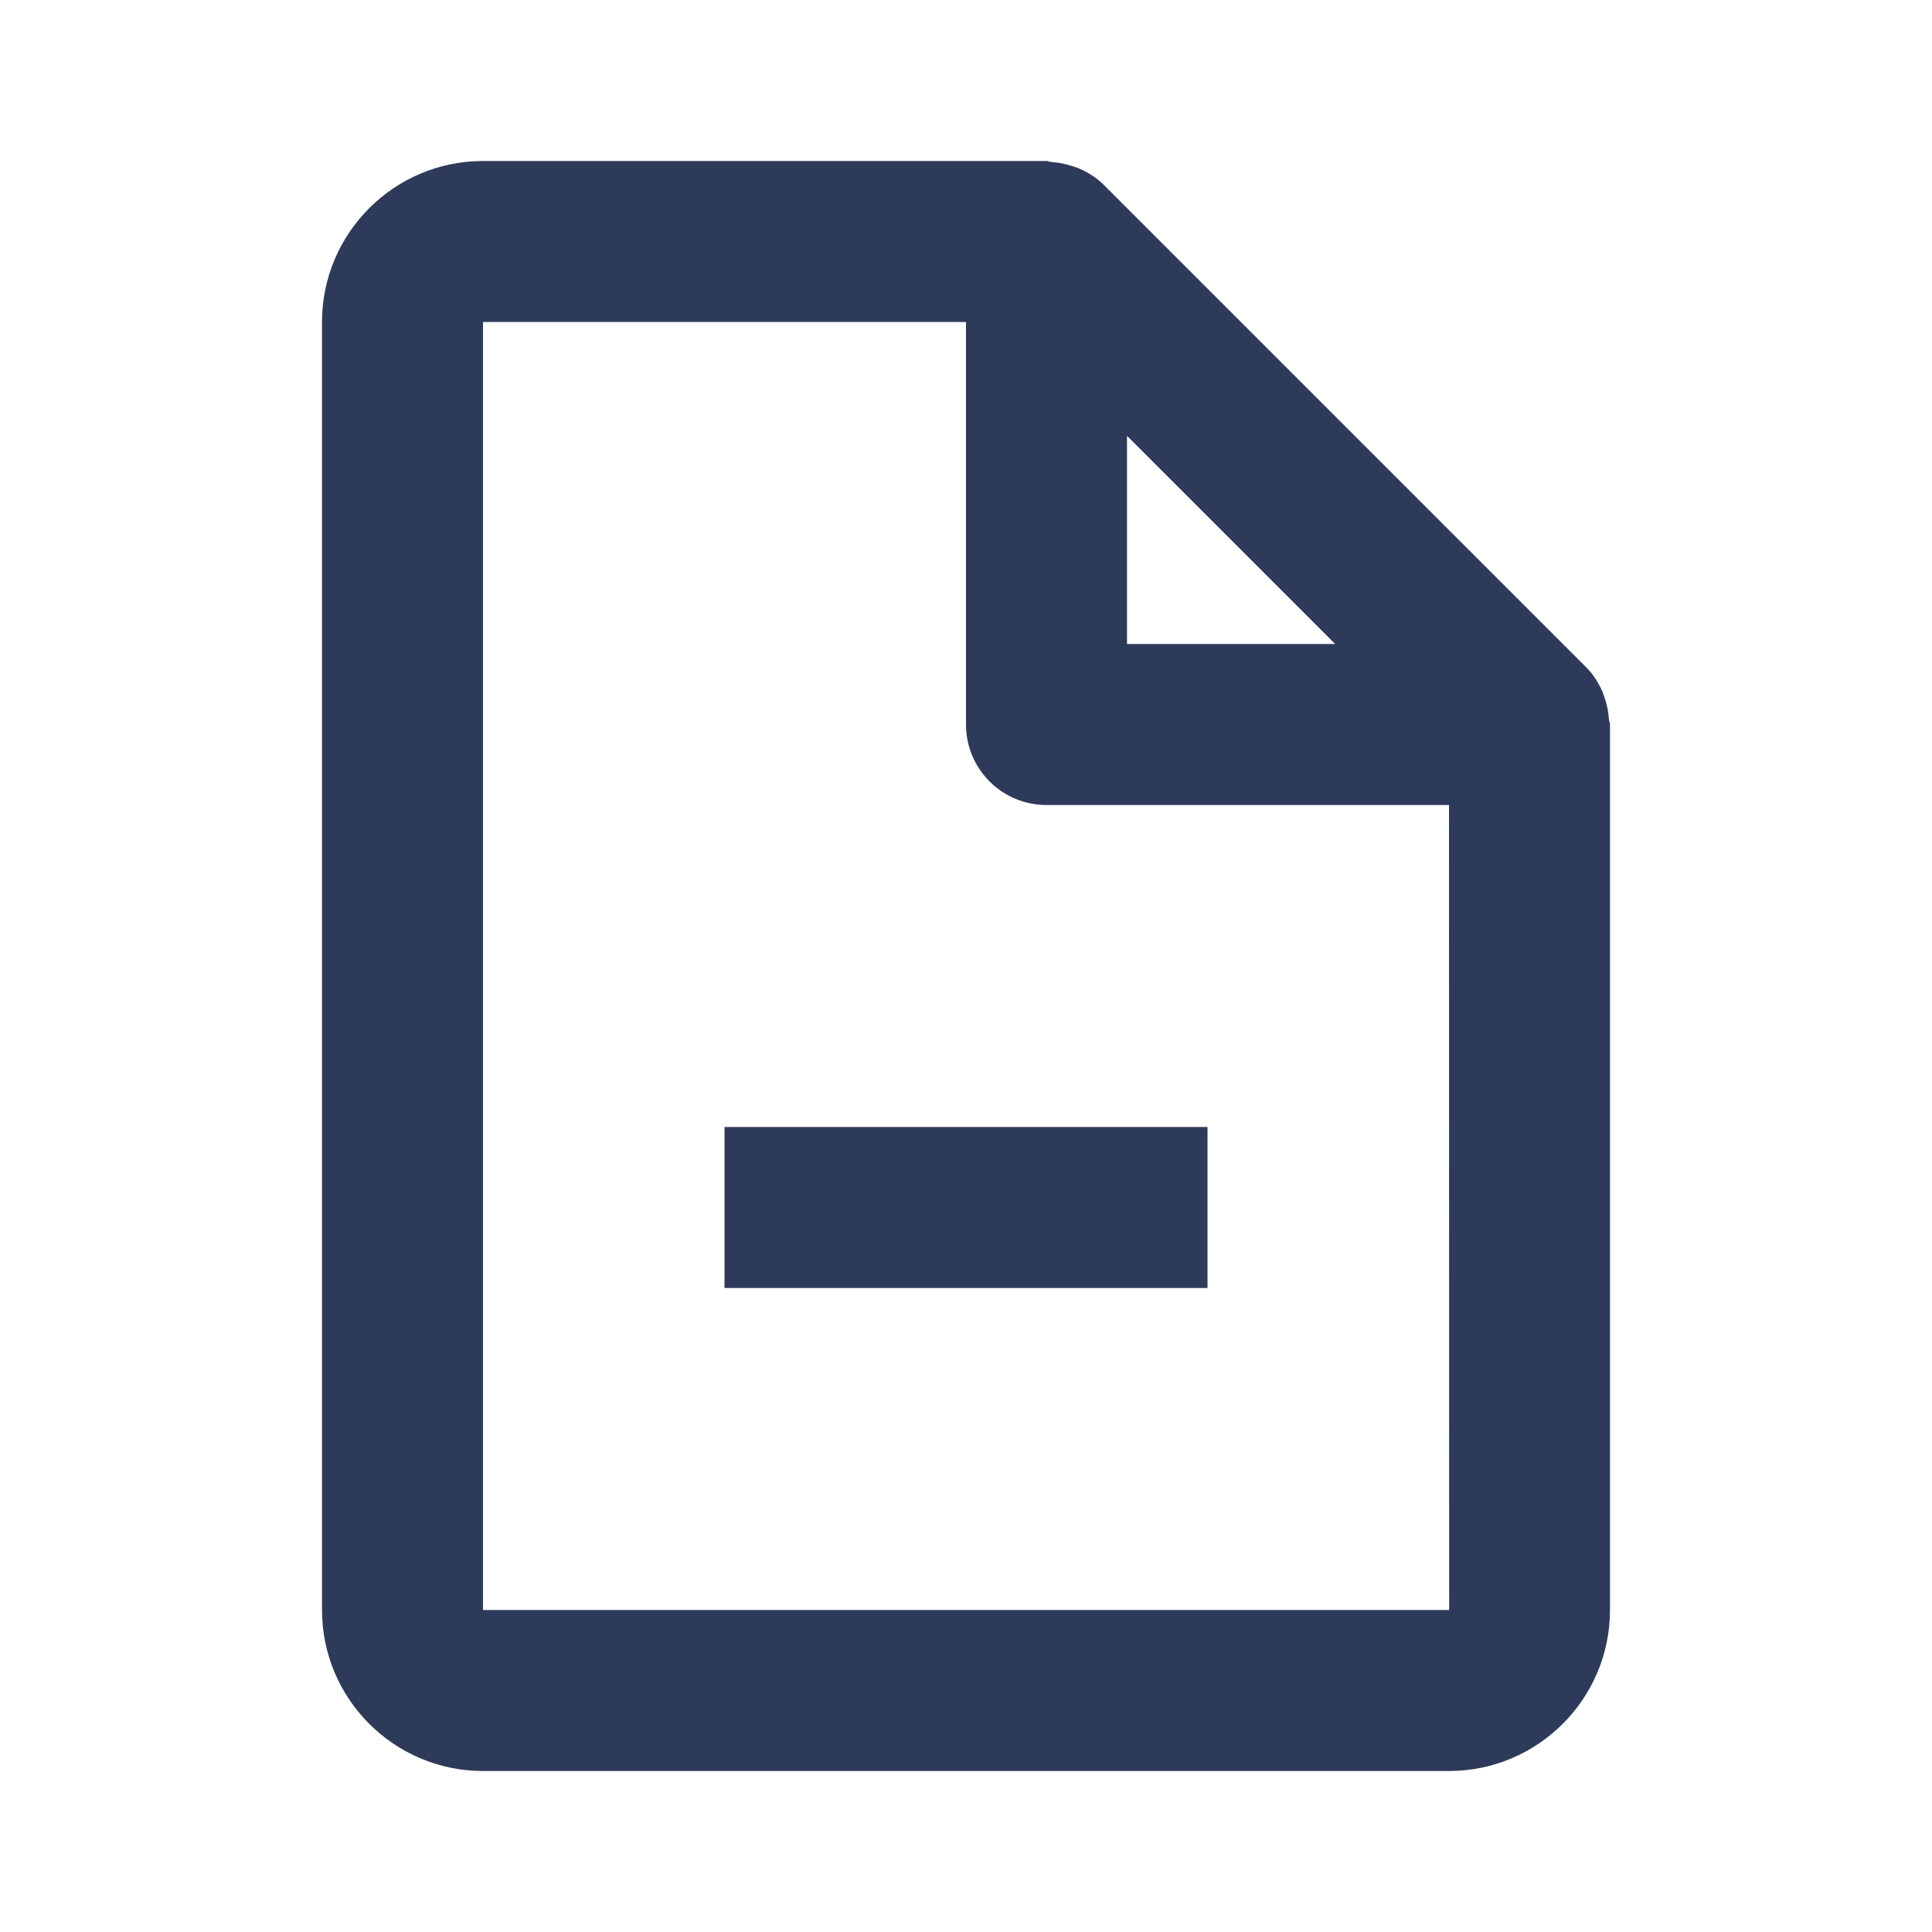 <svg width="24" height="24" viewBox="0 0 24 24" fill="none" xmlns="http://www.w3.org/2000/svg">
<path d="M19.937 8.68C19.926 8.648 19.917 8.617 19.904 8.586C19.855 8.48 19.794 8.379 19.708 8.293L13.708 2.293C13.622 2.207 13.521 2.146 13.415 2.097C13.385 2.083 13.353 2.075 13.321 2.064C13.237 2.036 13.151 2.018 13.062 2.013C13.04 2.011 13.021 2 13 2H6C4.897 2 4 2.897 4 4V20C4 21.103 4.897 22 6 22H18C19.103 22 20 21.103 20 20V9C20 8.979 19.989 8.96 19.987 8.938C19.982 8.85 19.965 8.764 19.937 8.68ZM16.586 8H14V5.414L16.586 8ZM6 20V4H12V9C12 9.553 12.447 10 13 10H18L18.002 20H6Z" fill="#2E3A59"/>
<path d="M9 14V16H15V14H9Z" fill="#2E3A59"/>
</svg>
